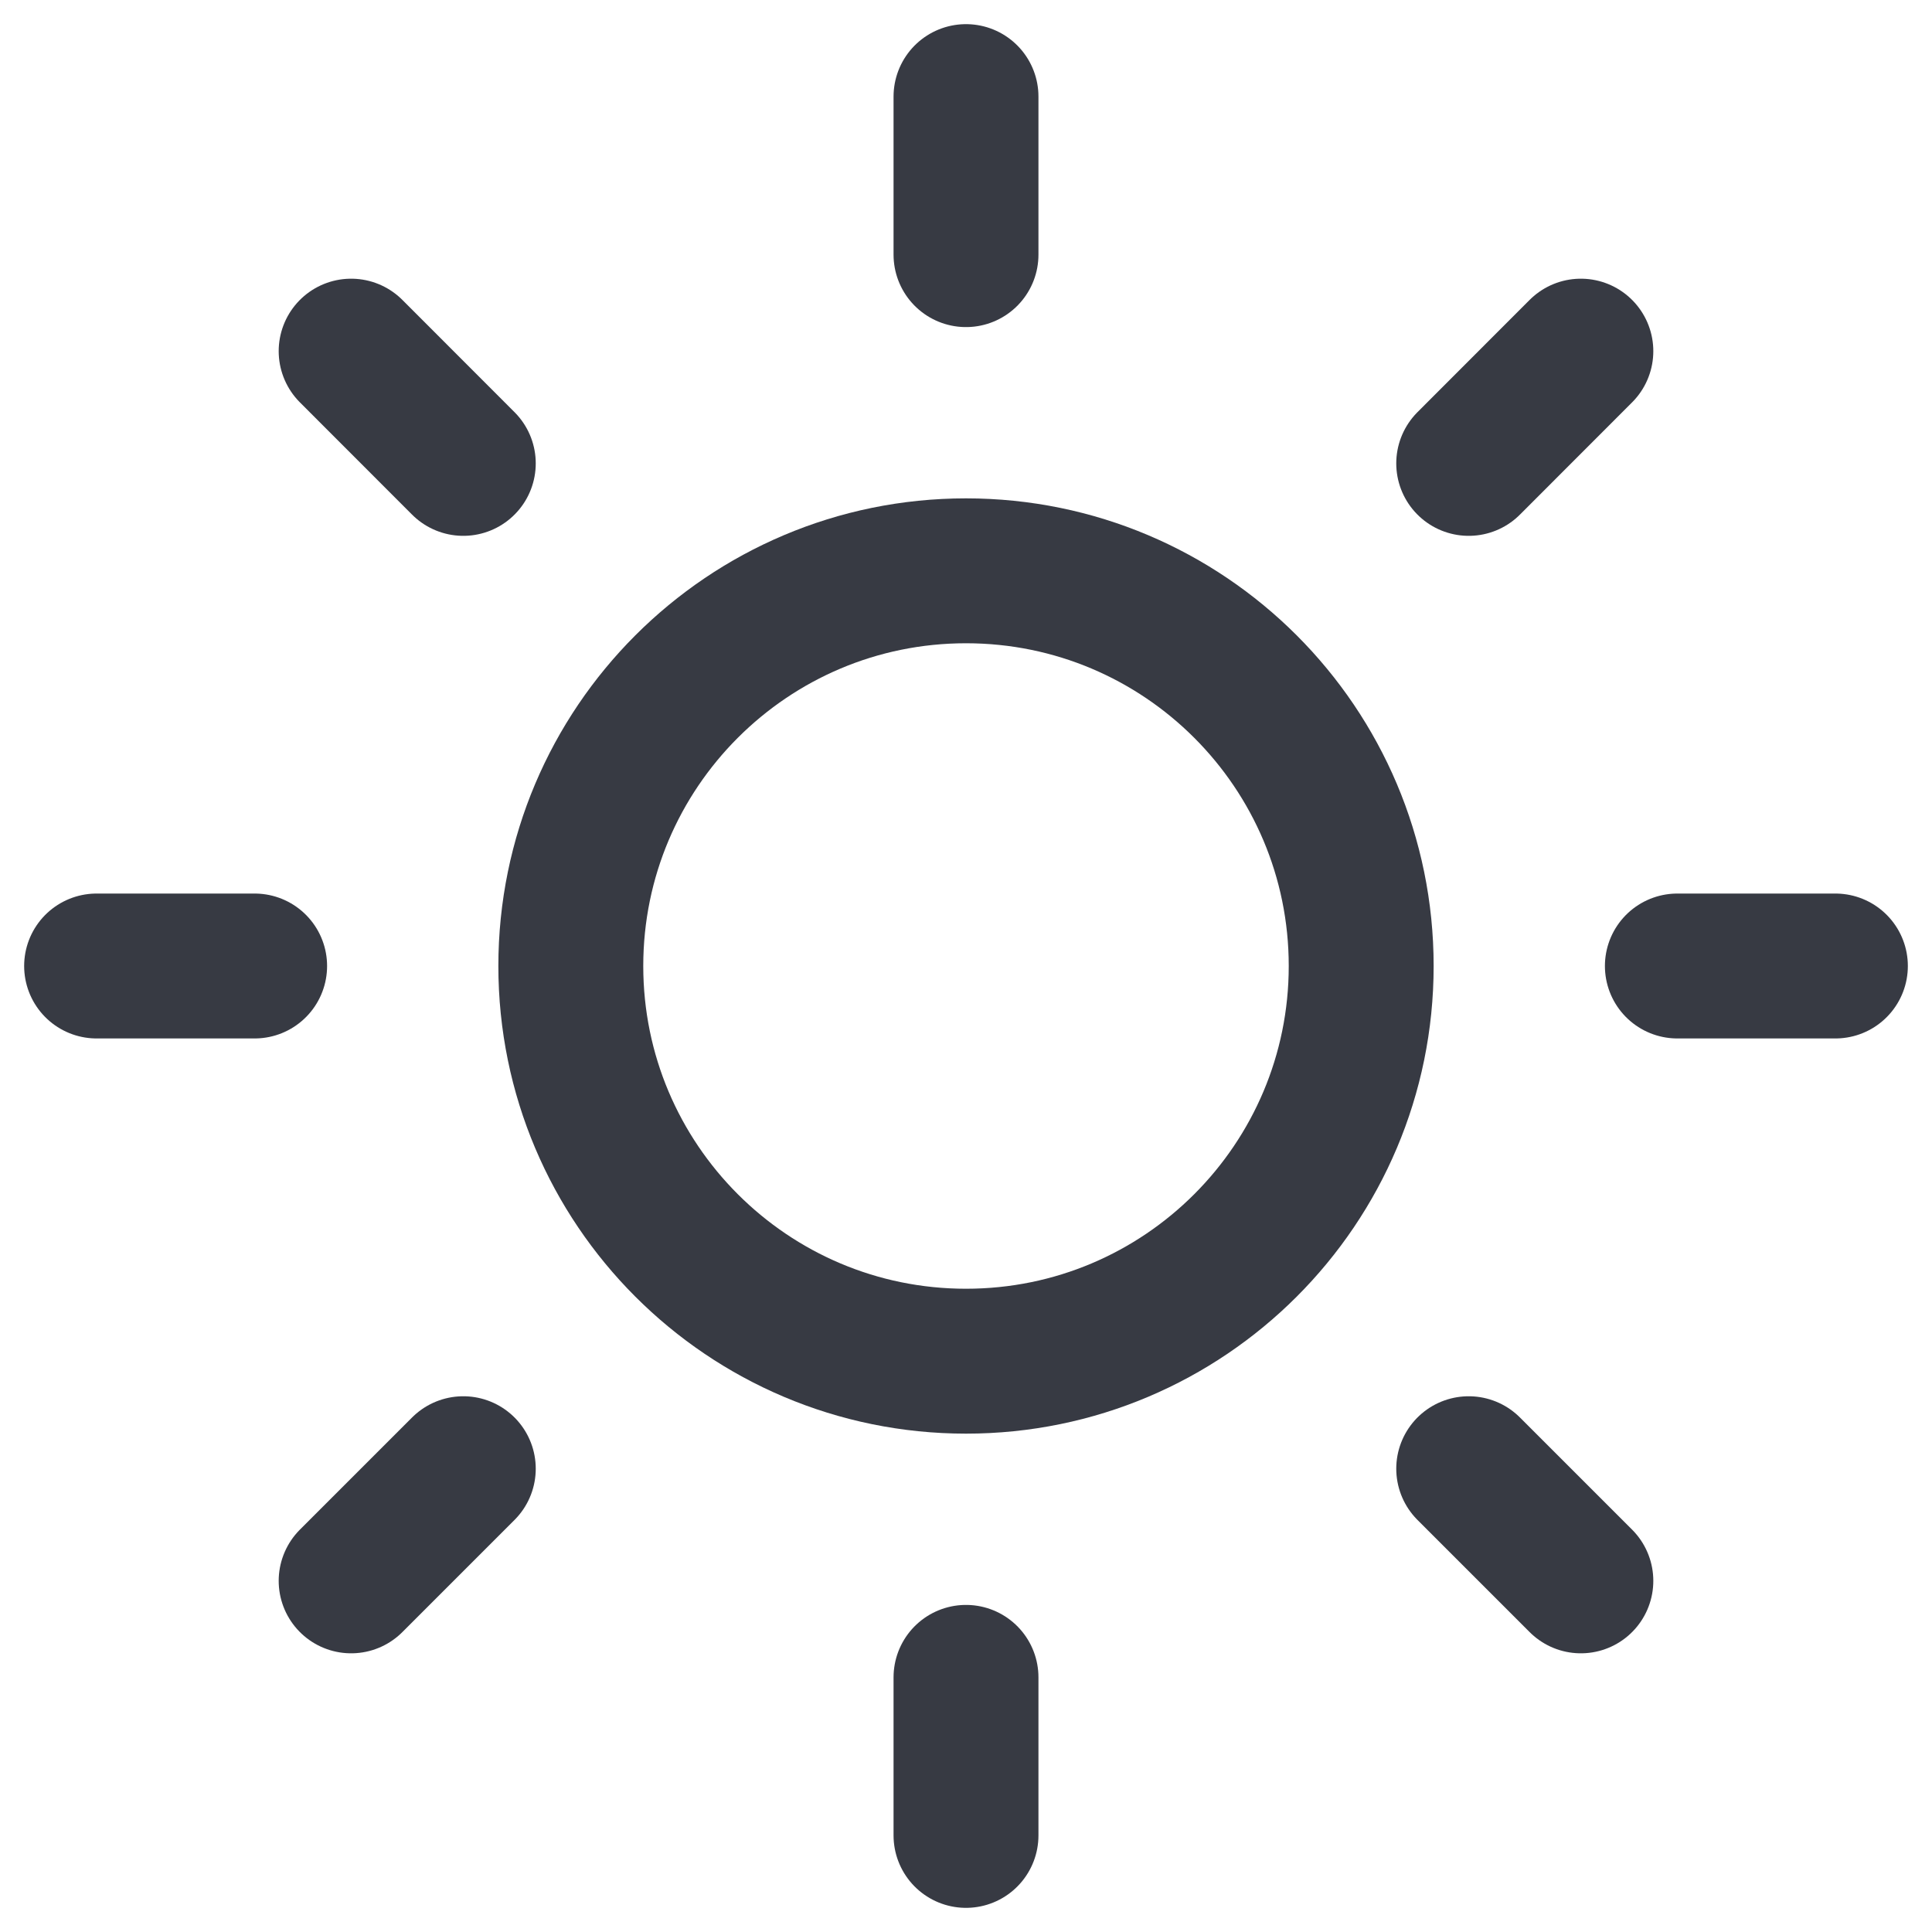 <svg width="20" height="20" viewBox="0 0 20 20" fill="none" xmlns="http://www.w3.org/2000/svg">
<path d="M10 14.091C12.26 14.091 14.091 12.259 14.091 10C14.091 7.741 12.26 5.909 10 5.909C7.741 5.909 5.909 7.741 5.909 10C5.909 12.259 7.741 14.091 10 14.091Z" stroke="#373A43" stroke-width="1.5" stroke-linecap="round" stroke-linejoin="round"/>
<path d="M10 1V2.636" stroke="#373A43" stroke-width="1.5" stroke-linecap="round" stroke-linejoin="round"/>
<path d="M10 17.364V19" stroke="#373A43" stroke-width="1.5" stroke-linecap="round" stroke-linejoin="round"/>
<path d="M3.635 3.635L4.796 4.797" stroke="#373A43" stroke-width="1.5" stroke-linecap="round" stroke-linejoin="round"/>
<path d="M15.204 15.204L16.365 16.365" stroke="#373A43" stroke-width="1.5" stroke-linecap="round" stroke-linejoin="round"/>
<path d="M1 10H2.636" stroke="#373A43" stroke-width="1.5" stroke-linecap="round" stroke-linejoin="round"/>
<path d="M17.364 10H19" stroke="#373A43" stroke-width="1.5" stroke-linecap="round" stroke-linejoin="round"/>
<path d="M3.635 16.365L4.796 15.204" stroke="#373A43" stroke-width="1.5" stroke-linecap="round" stroke-linejoin="round"/>
<path d="M15.204 4.797L16.365 3.635" stroke="#373A43" stroke-width="1.5" stroke-linecap="round" stroke-linejoin="round"/>
</svg>
